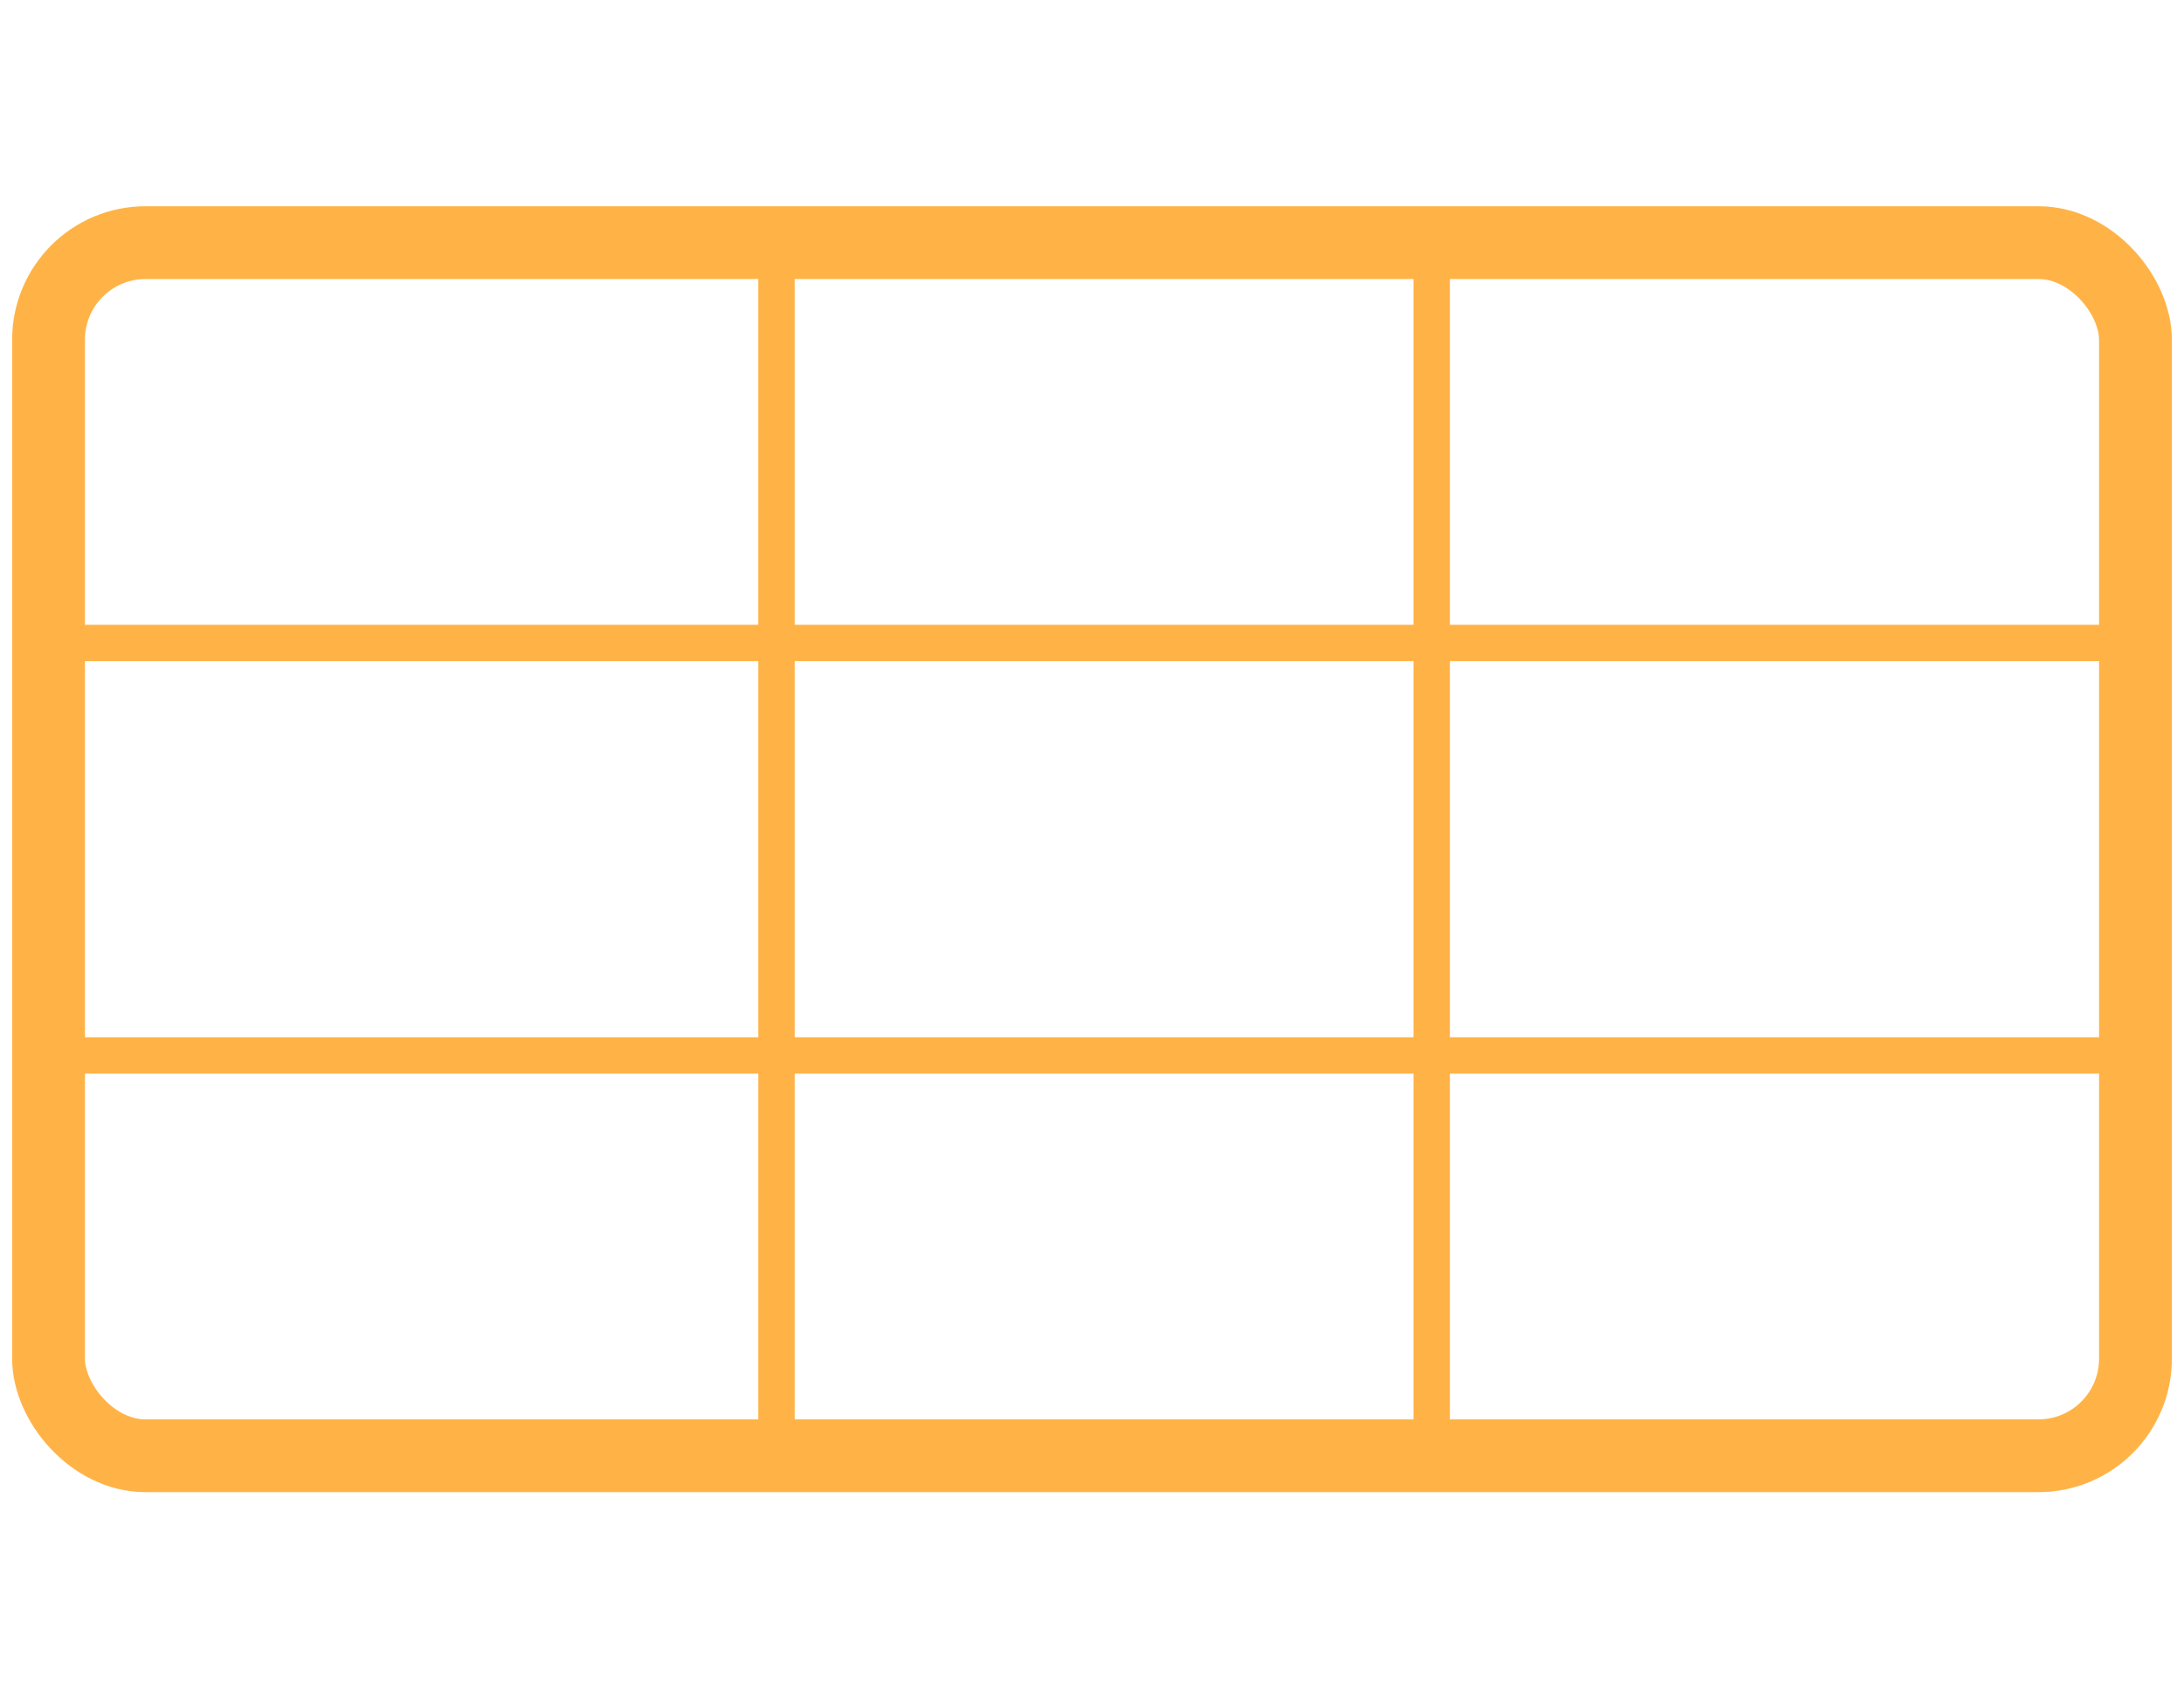 <svg width="180" height="140" viewBox="0 0 180 140" fill="none" xmlns="http://www.w3.org/2000/svg">
<rect x="4" y="20" width="172" height="100" rx="8" stroke="#FFB347" stroke-width="6"/>
<g stroke="#FFB347" stroke-width="3">
  <line x1="4" y1="53" x2="176" y2="53"/>
  <line x1="4" y1="87" x2="176" y2="87"/>
  <line x1="64" y1="20" x2="64" y2="120"/>
  <line x1="118" y1="20" x2="118" y2="120"/>
</g>
</svg>
